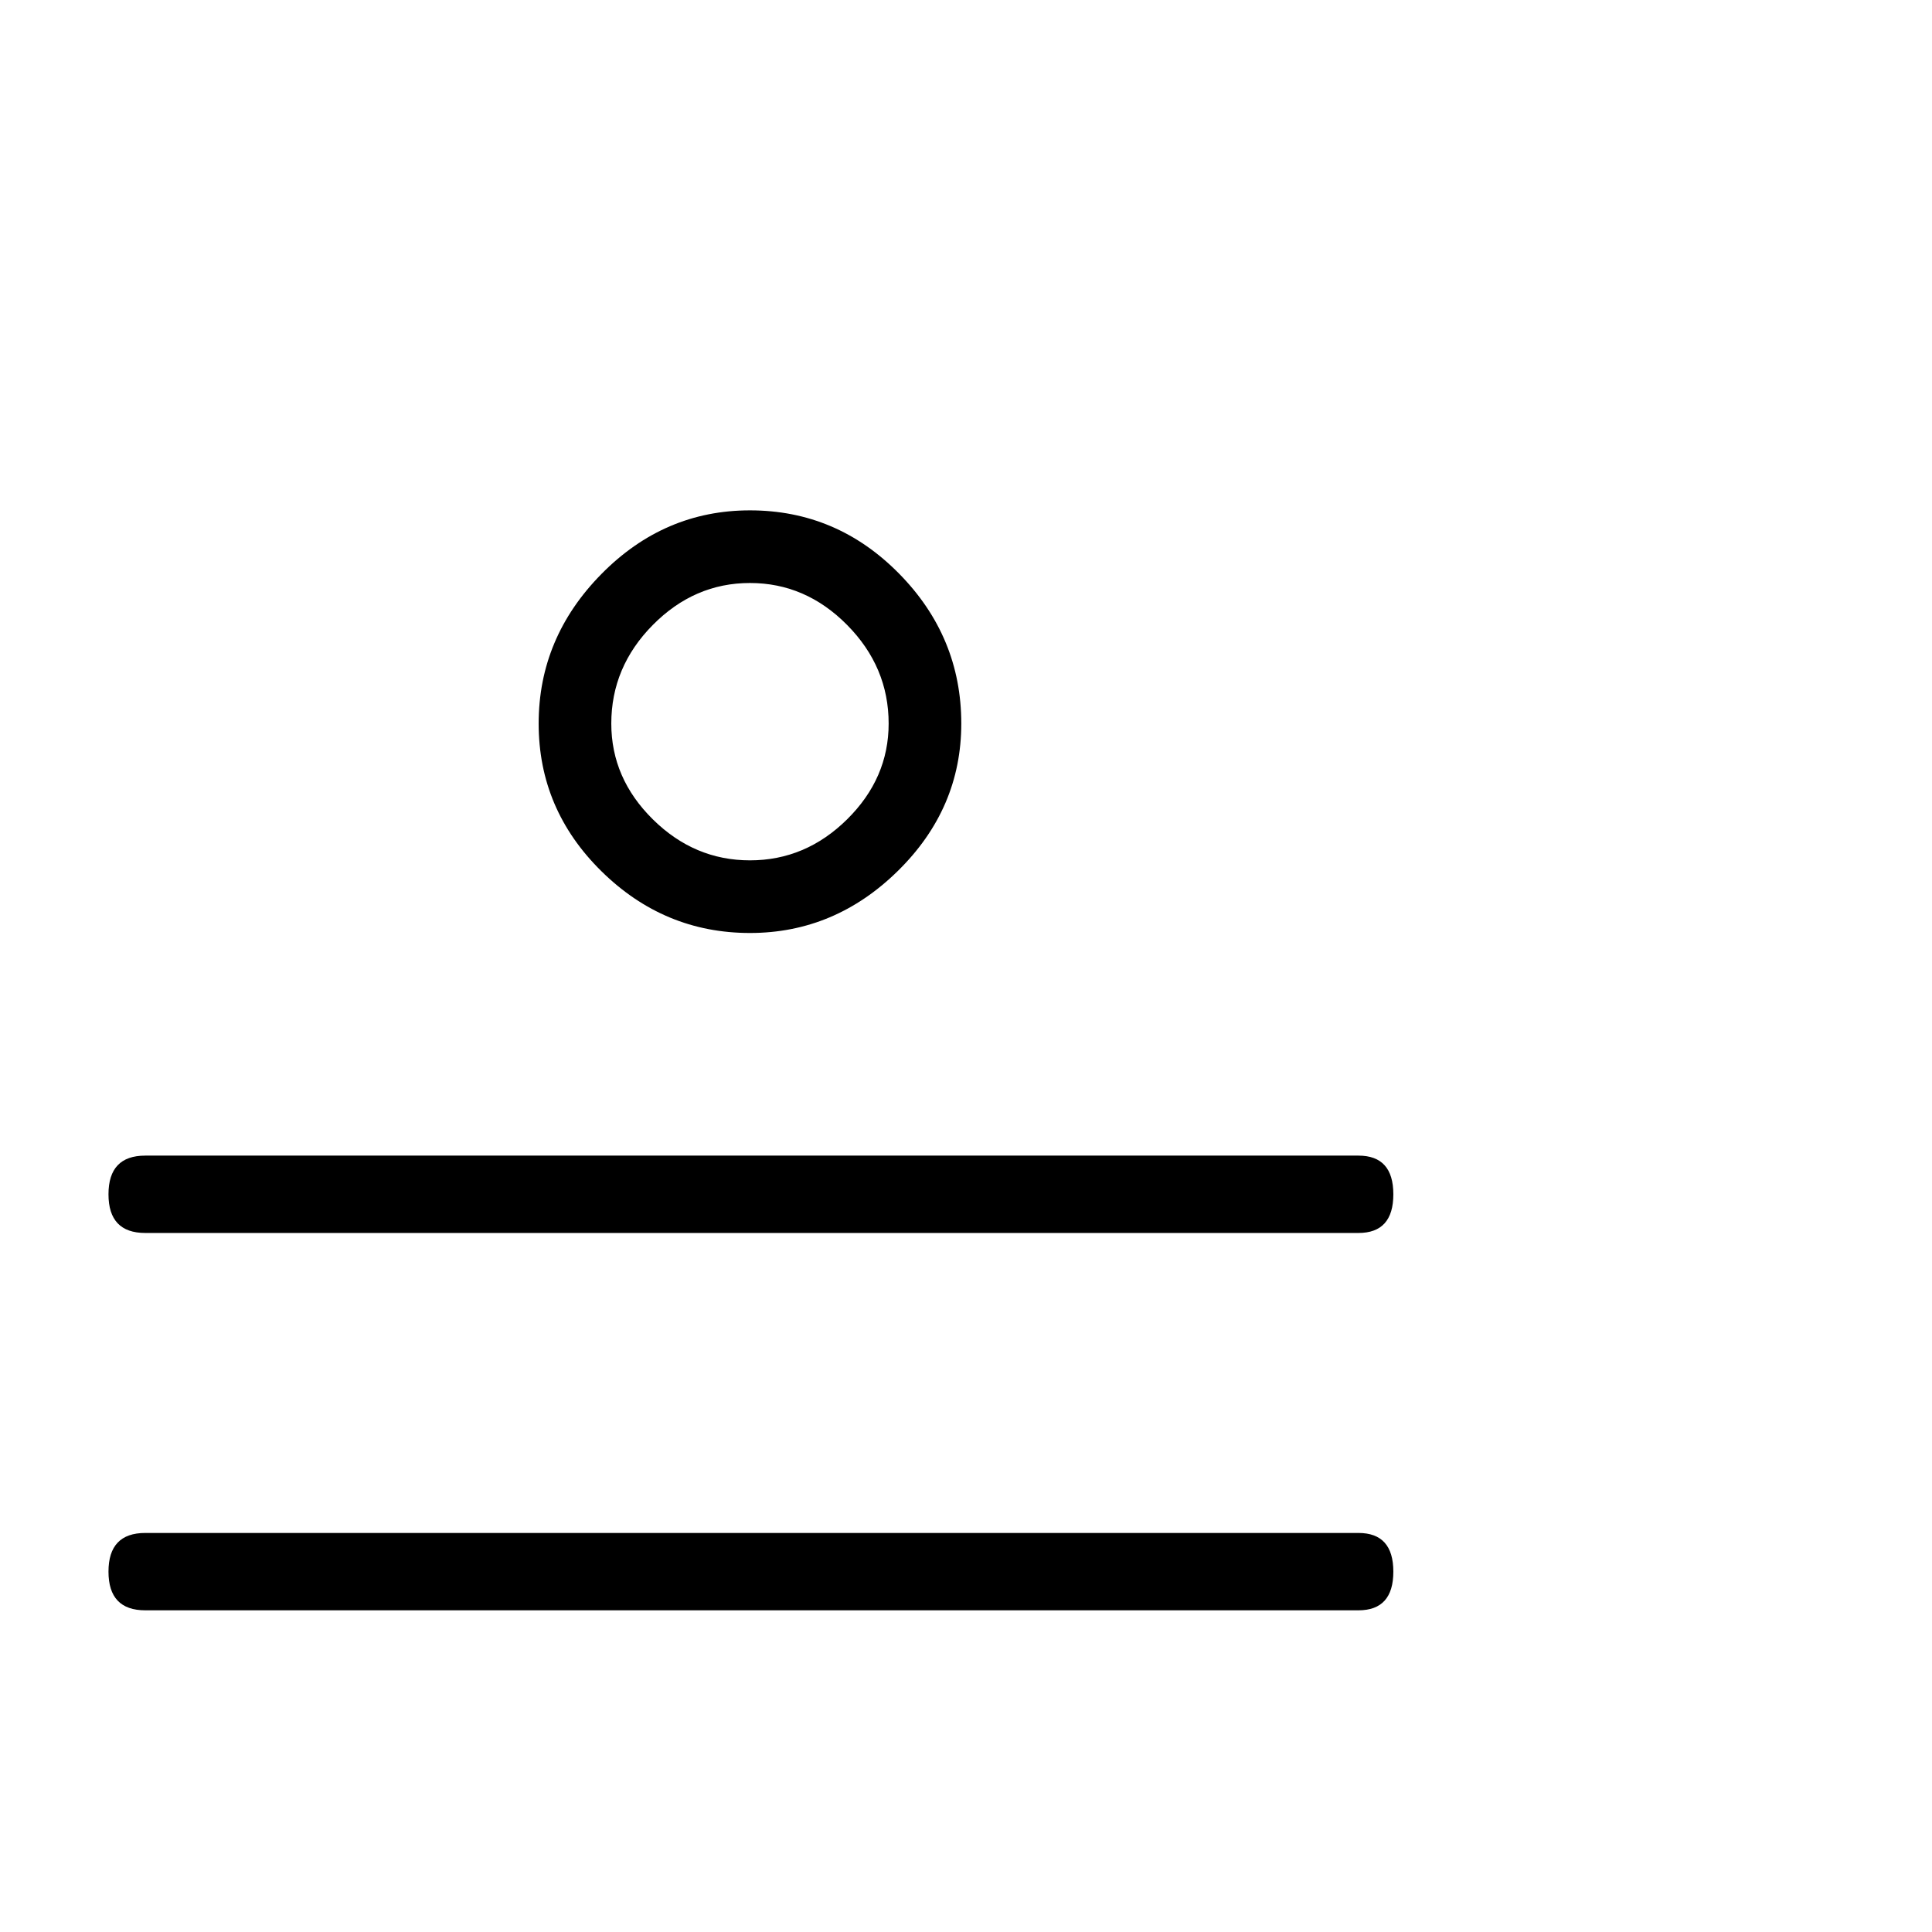 <?xml version="1.0" standalone="no"?>
<!DOCTYPE svg PUBLIC "-//W3C//DTD SVG 1.1//EN" "http://www.w3.org/Graphics/SVG/1.1/DTD/svg11.dtd" >
<svg viewBox="0 -442 2048 2048">
  <g transform="matrix(1 0 0 -1 0 1606)">
   <path fill="currentColor"
d="M1019 1281q0 -90 -67 -156t-157 -66q-91 0 -157.5 65.5t-66.5 156.5t66.5 158.5t157.5 67.5q92 0 158 -67t66 -159zM1477 782q0 -41 -37 -41h-1286q-39 0 -39 41t39 41h1286q37 0 37 -41zM1477 382q0 -41 -37 -41h-1286q-39 0 -39 41t39 41h1286q37 0 37 -41zM942 1281
q0 60 -44 104.5t-103 44.5t-103 -44.5t-44 -104.5q0 -58 44 -101.5t103 -43.5t103 43.5t44 101.5z" />
  </g>

</svg>
